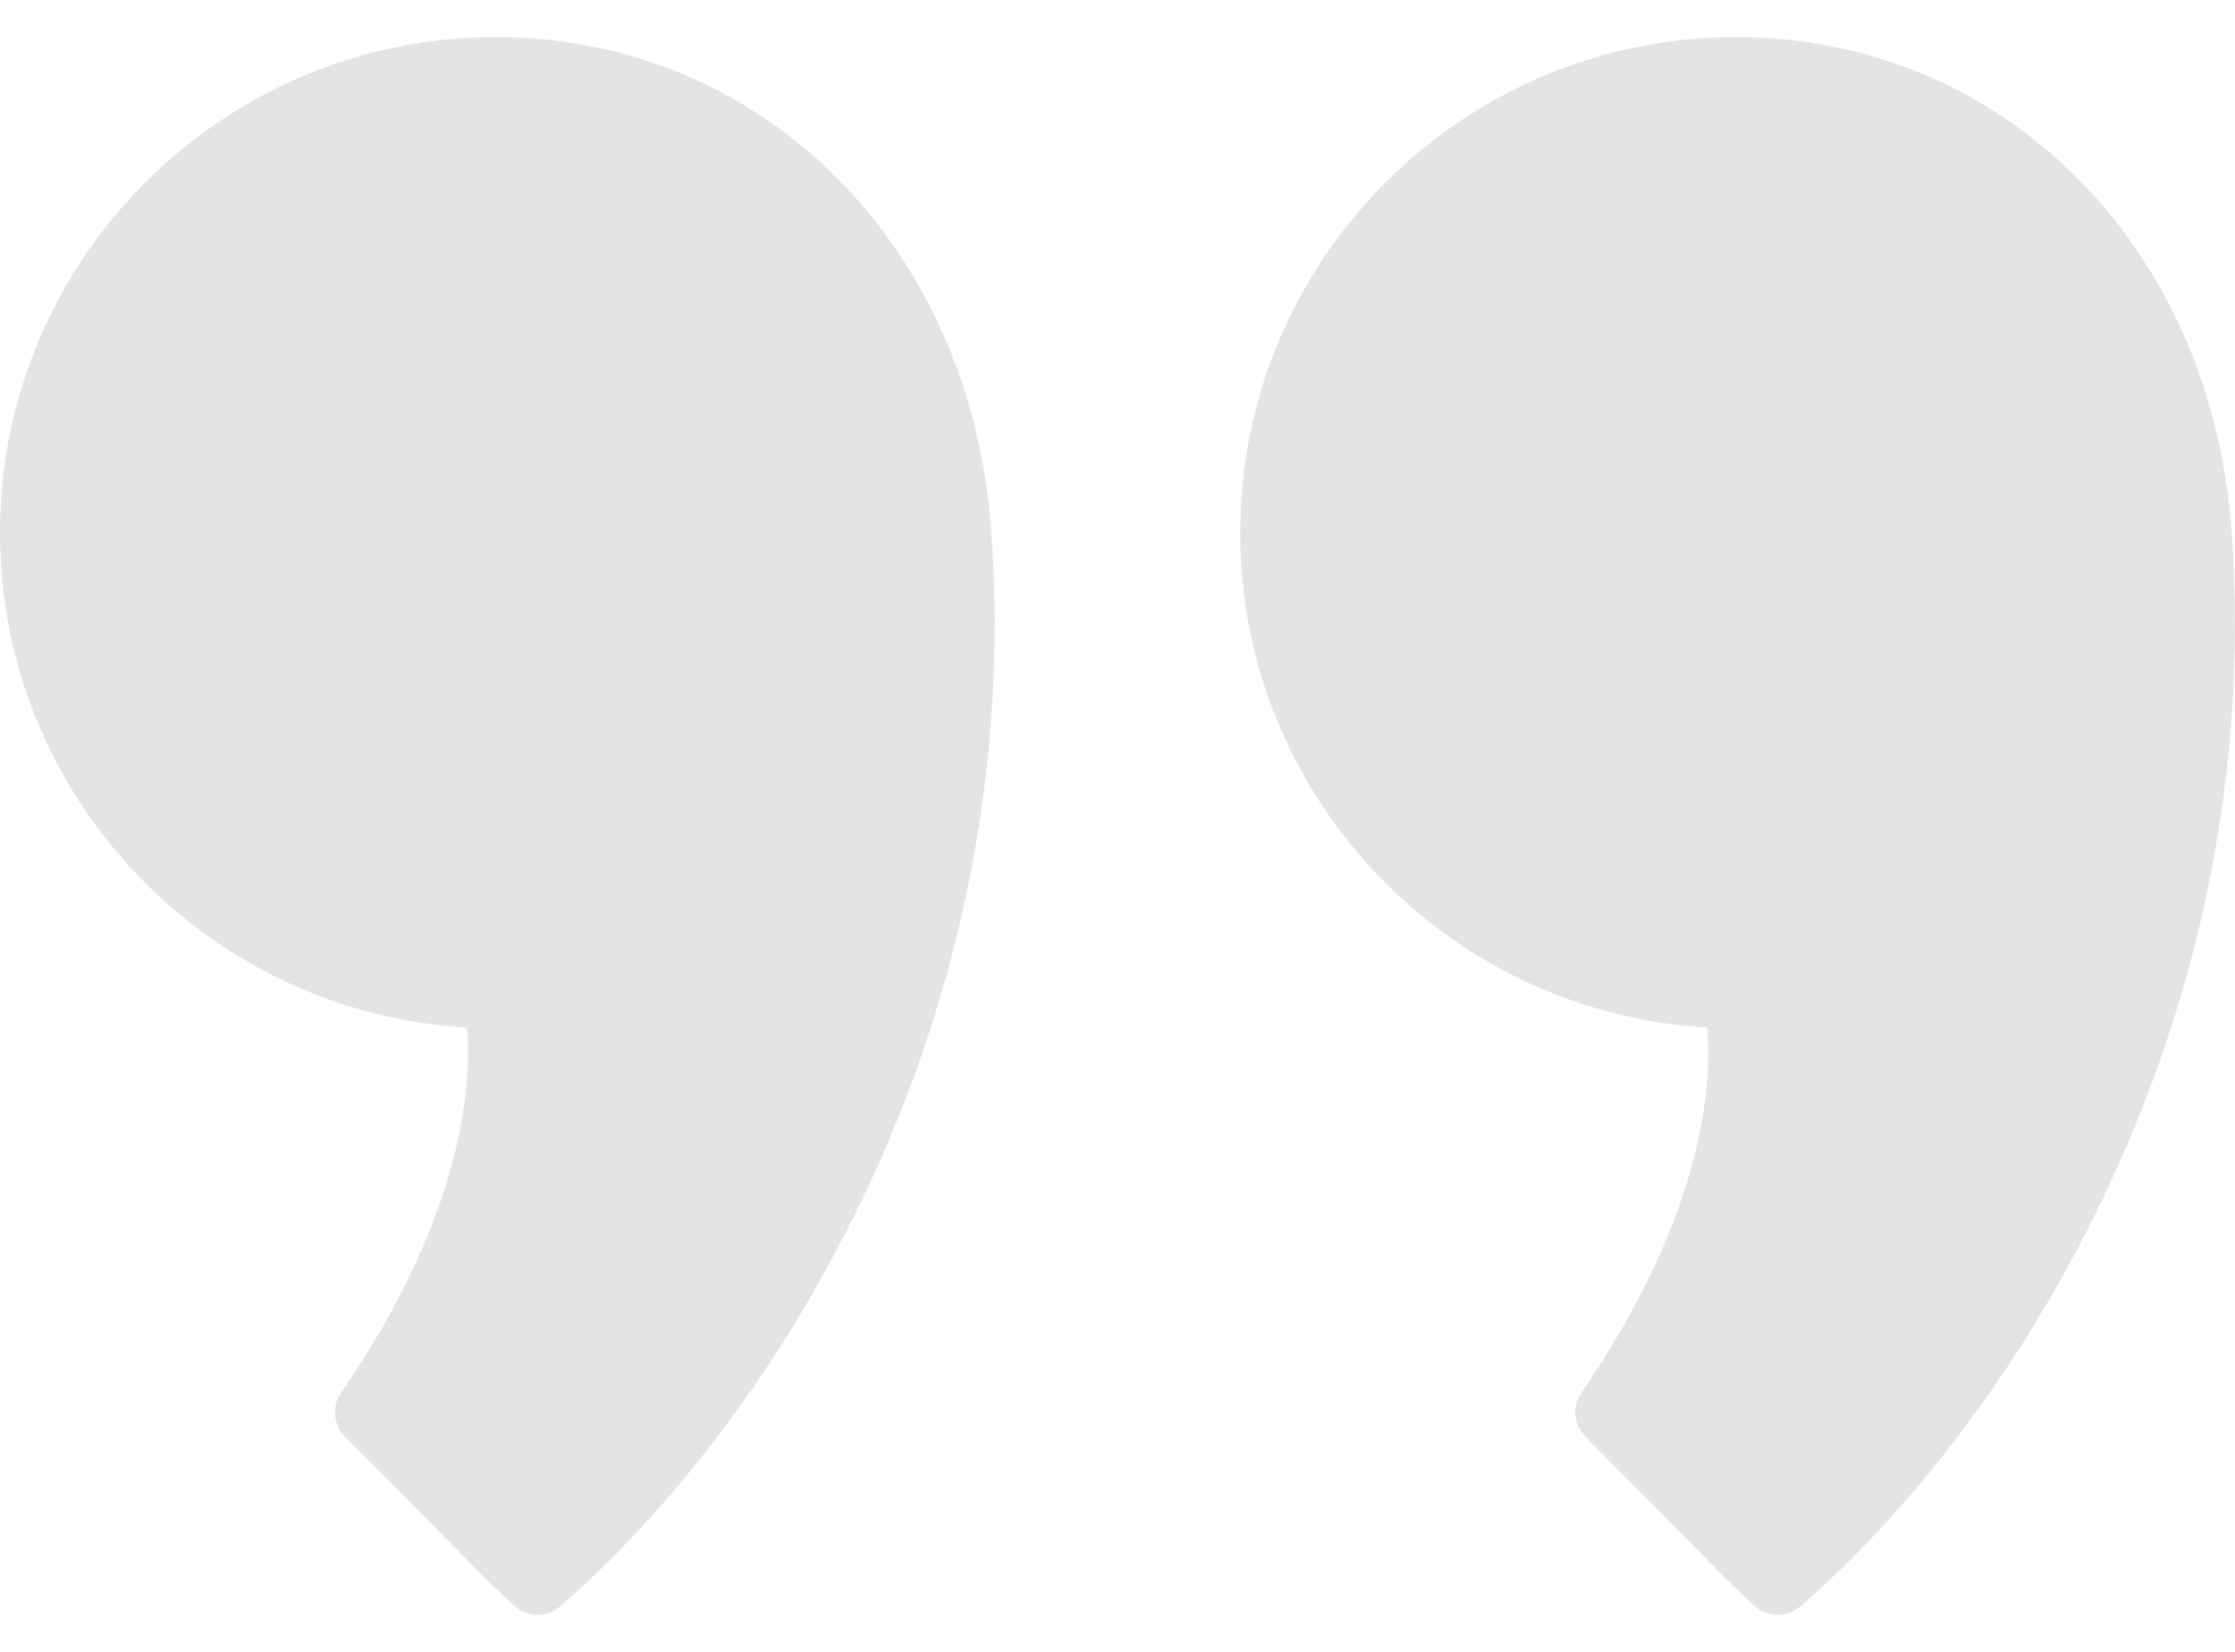 <svg width="23" height="17" viewBox="0 0 23 17" fill="none" xmlns="http://www.w3.org/2000/svg">
<path fill-rule="evenodd" clip-rule="evenodd" d="M0 5.483C0 2.67 2.288 0.382 5.1 0.382C7.841 0.382 9.986 2.516 10.2 5.457C10.565 10.465 8.04 14.552 5.767 16.53C5.699 16.588 5.616 16.618 5.531 16.618C5.445 16.618 5.358 16.587 5.29 16.524C5.089 16.342 4.951 16.201 4.65 15.895L4.648 15.893L4.632 15.877C4.402 15.643 4.075 15.31 3.553 14.788C3.431 14.666 3.413 14.473 3.512 14.33C4.816 12.437 4.851 11.075 4.805 10.575C2.129 10.421 0 8.196 0 5.483ZM22.964 5.456V5.457C23.329 10.464 20.804 14.551 18.531 16.529C18.463 16.588 18.379 16.618 18.295 16.618C18.208 16.618 18.122 16.587 18.053 16.525C17.851 16.341 17.712 16.2 17.408 15.89L17.353 15.834C17.125 15.602 16.807 15.279 16.317 14.788C16.194 14.666 16.176 14.473 16.275 14.33C17.579 12.435 17.615 11.075 17.568 10.575C14.893 10.421 12.763 8.196 12.763 5.483C12.763 2.67 15.051 0.382 17.864 0.382C20.604 0.382 22.749 2.516 22.964 5.456Z" fill="#D7D5D5" fill-opacity="0.65"/>
</svg>

